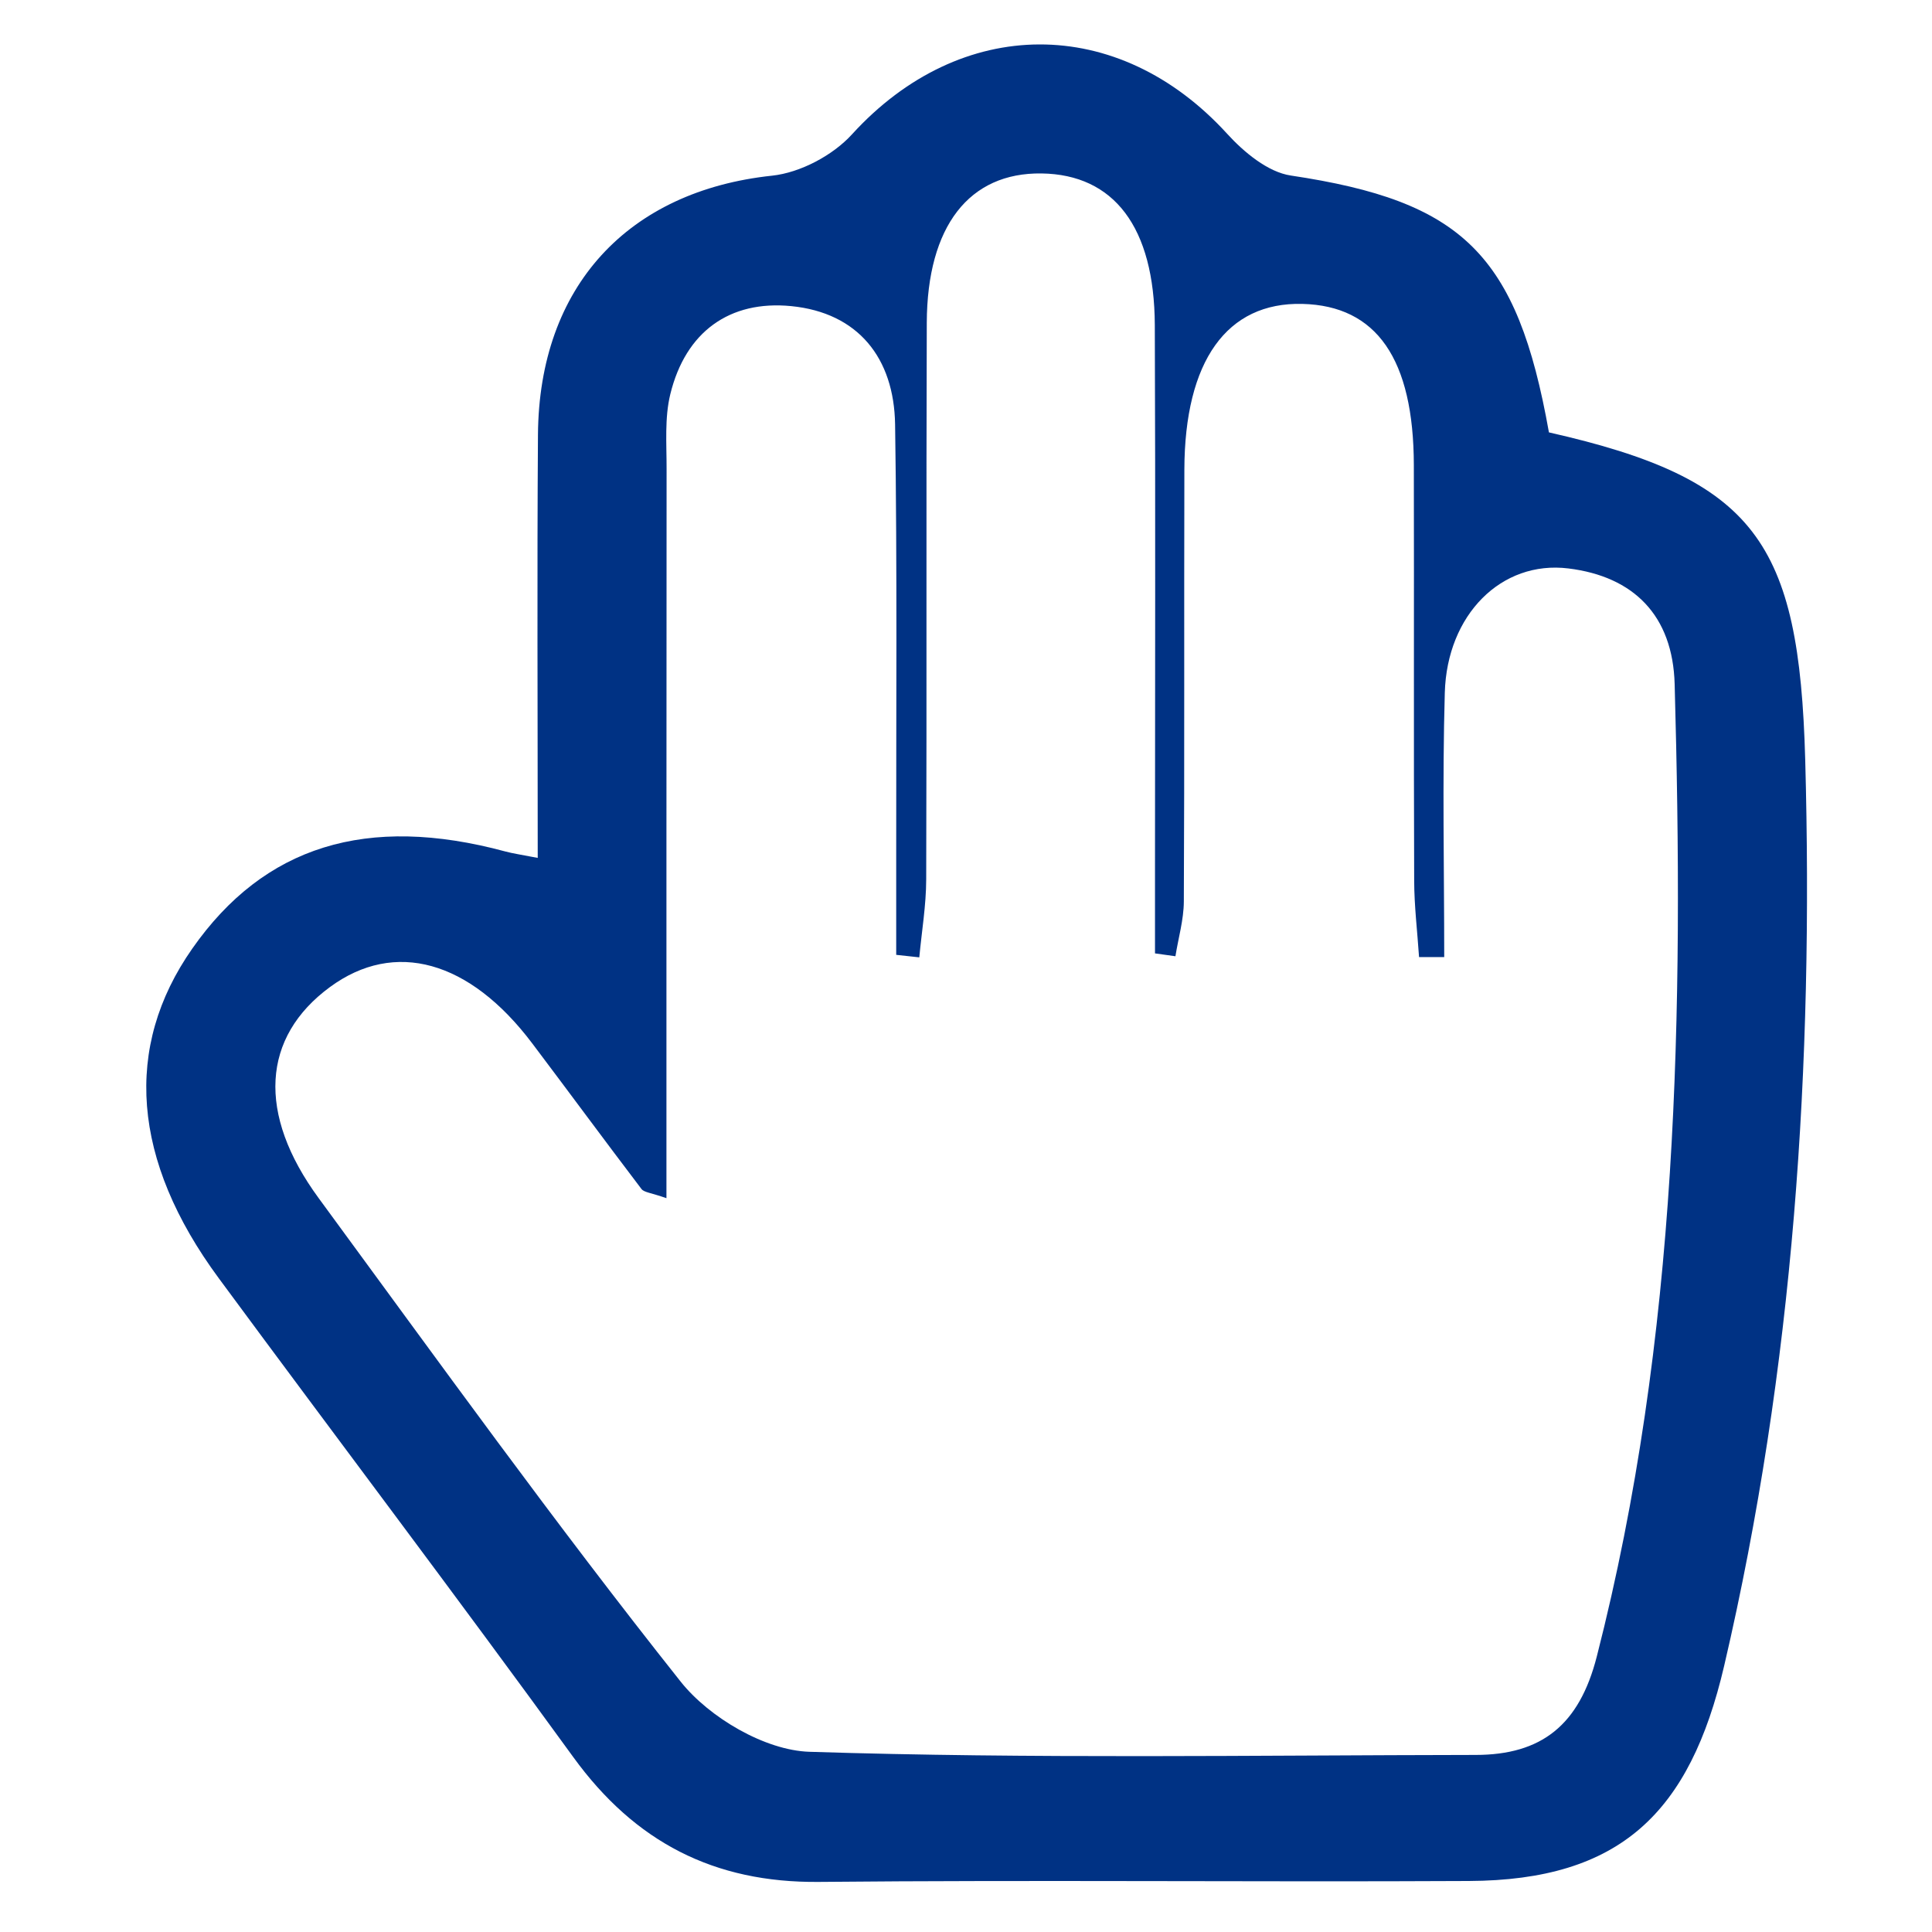 <svg width="40" height="40" viewBox="0 0 40 40" fill="none" xmlns="http://www.w3.org/2000/svg">
<path d="M11.133 17.762C11.133 14.73 11.118 11.866 11.138 9.002C11.159 5.924 13.007 3.953 15.986 3.637C16.567 3.575 17.241 3.219 17.639 2.782C19.89 0.311 23.146 0.292 25.406 2.769C25.754 3.151 26.249 3.563 26.724 3.634C30.277 4.165 31.411 5.257 32.069 8.952C36.342 9.918 37.251 11.214 37.375 15.726C37.548 22.056 37.14 28.305 35.697 34.489C34.985 37.539 33.541 38.929 30.412 38.944C25.925 38.967 21.439 38.92 16.952 38.963C14.786 38.983 13.148 38.141 11.87 36.38C9.454 33.052 6.97 29.774 4.529 26.464C2.728 24.022 2.552 21.681 3.98 19.641C5.467 17.514 7.595 16.855 10.463 17.629C10.622 17.672 10.786 17.694 11.133 17.762ZM13.798 24.807C13.475 24.693 13.335 24.688 13.281 24.617C12.521 23.618 11.777 22.606 11.02 21.603C9.722 19.881 8.171 19.451 6.831 20.436C5.423 21.471 5.314 23.058 6.599 24.808C9.065 28.168 11.502 31.555 14.092 34.816C14.685 35.562 15.84 36.24 16.758 36.269C21.351 36.416 25.952 36.34 30.55 36.334C31.916 36.333 32.697 35.717 33.06 34.296C34.756 27.674 34.859 20.933 34.672 14.165C34.633 12.742 33.823 11.935 32.472 11.769C31.082 11.598 29.958 12.73 29.913 14.342C29.861 16.165 29.901 17.991 29.901 19.815C29.727 19.815 29.553 19.815 29.38 19.816C29.345 19.287 29.28 18.758 29.279 18.229C29.268 15.363 29.278 12.497 29.272 9.631C29.268 7.432 28.501 6.33 26.965 6.292C25.402 6.253 24.527 7.471 24.521 9.723C24.513 12.704 24.525 15.685 24.51 18.665C24.508 19.043 24.396 19.42 24.336 19.798C24.195 19.778 24.054 19.759 23.913 19.739C23.913 19.129 23.913 18.518 23.913 17.908C23.913 14.182 23.924 10.456 23.909 6.73C23.9 4.703 23.064 3.612 21.564 3.591C20.067 3.57 19.195 4.681 19.188 6.684C19.174 10.524 19.189 14.365 19.176 18.205C19.175 18.744 19.083 19.283 19.033 19.821C18.874 19.804 18.714 19.787 18.555 19.769C18.555 19.09 18.555 18.41 18.555 17.731C18.552 14.75 18.577 11.769 18.532 8.789C18.511 7.409 17.764 6.475 16.383 6.338C15.106 6.212 14.194 6.869 13.878 8.161C13.758 8.652 13.802 9.187 13.801 9.702C13.797 14.686 13.798 19.67 13.798 24.807Z" fill="#003284"/>
</svg>
